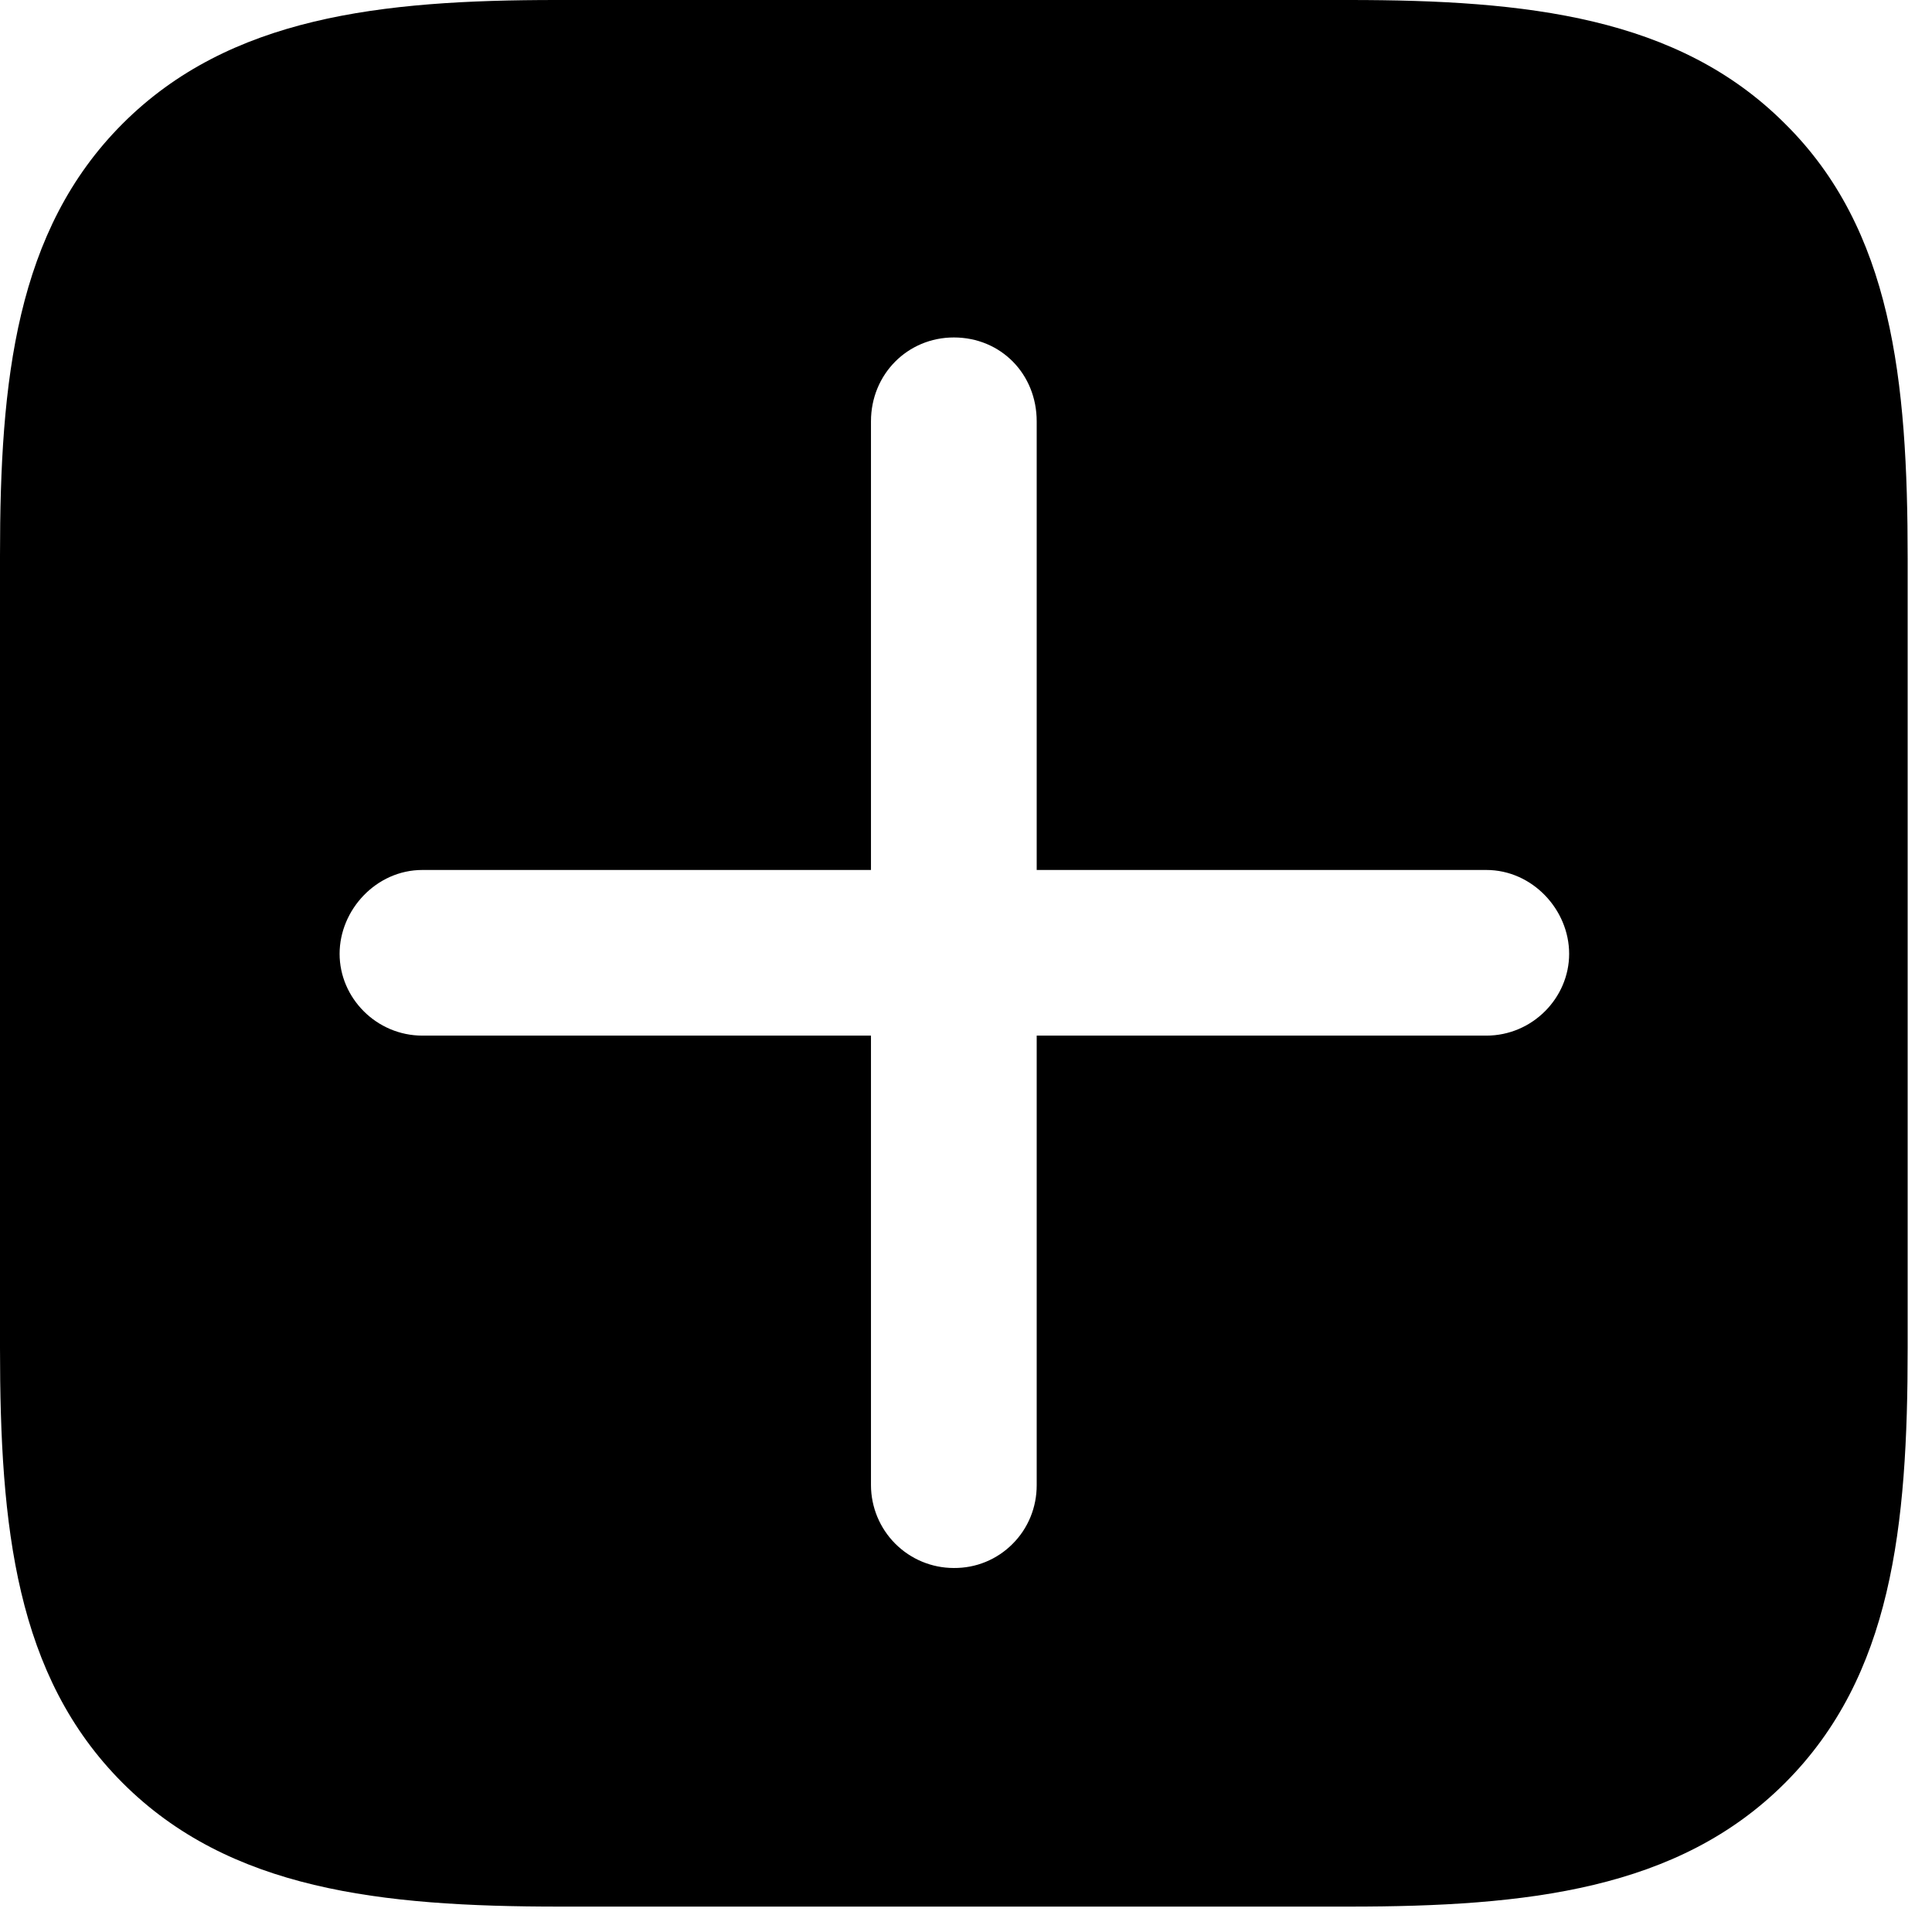 <svg width="27" height="27" viewBox="0 0 27 27" fill="none" xmlns="http://www.w3.org/2000/svg">
<path d="M24.946 1.729C23.453 0.234 21.343 0 18.852 0H7.778C5.317 0 3.208 0.234 1.714 1.728C0.22 3.222 0 5.317 0 7.764V18.837C0 21.343 0.22 23.422 1.714 24.917C3.208 26.411 5.317 26.645 7.822 26.645H18.852C21.343 26.645 23.453 26.411 24.946 24.917C26.44 23.423 26.66 21.343 26.66 18.837V7.808C26.66 5.303 26.441 3.208 24.946 1.729ZM13.33 21.913C13.023 21.913 12.729 21.791 12.512 21.574C12.295 21.357 12.173 21.063 12.172 20.756V14.473H5.904C5.259 14.473 4.746 13.945 4.746 13.33C4.746 12.714 5.259 12.158 5.903 12.158H12.172V5.888C12.172 5.229 12.685 4.716 13.33 4.716C13.989 4.716 14.488 5.229 14.488 5.888V12.158H20.771C21.416 12.158 21.929 12.714 21.929 13.33C21.929 13.945 21.416 14.473 20.771 14.473H14.488V20.757C14.488 20.909 14.459 21.06 14.401 21.201C14.343 21.342 14.258 21.47 14.15 21.577C14.043 21.685 13.915 21.77 13.774 21.828C13.633 21.886 13.482 21.914 13.33 21.913Z" fill="black"/>
</svg>
